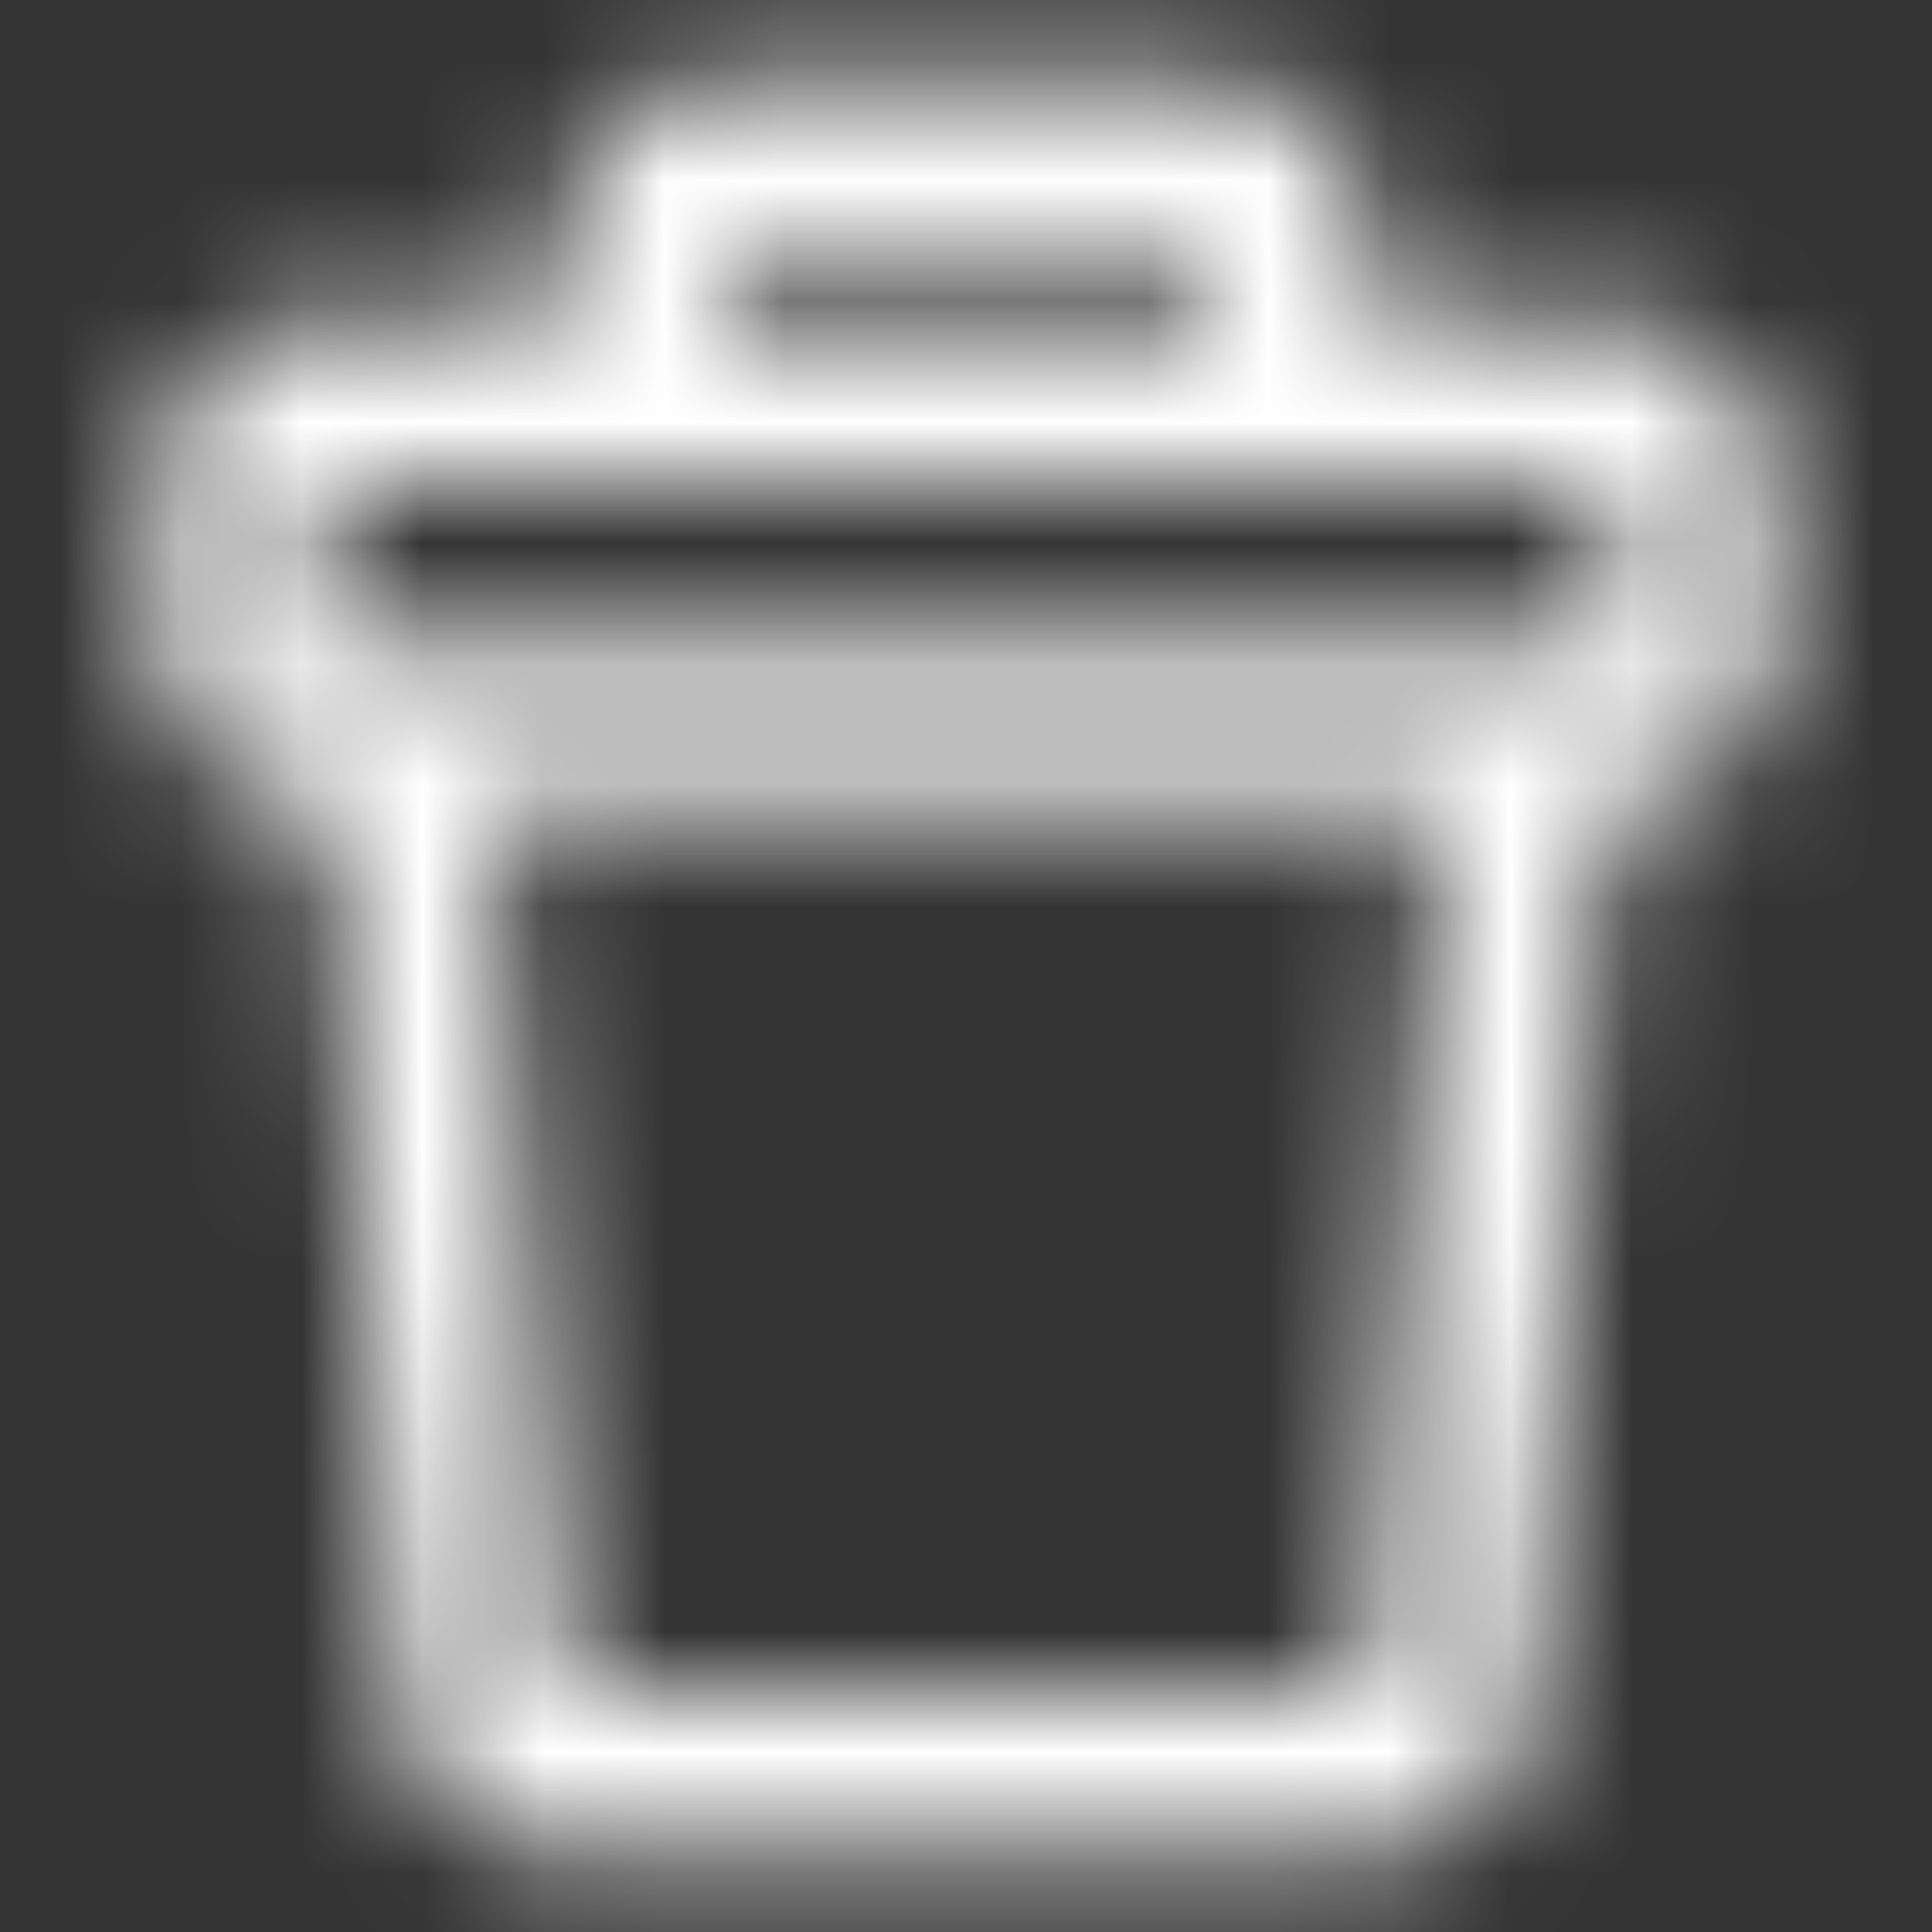 <svg width="16" height="16" viewBox="0 0 16 16" fill="none" xmlns="http://www.w3.org/2000/svg">
<rect x="0" y="0" width="16" height="16" fill="#333333" stroke="none"/>
<rect width="16" height="16" fill="white" fill-opacity="0.01"/>
<mask id="mask0" mask-type="alpha" maskUnits="userSpaceOnUse" x="1" y="0" width="14" height="16">
<path fill-rule="evenodd" clip-rule="evenodd" d="M6 0.667H10C10.736 0.667 11.334 1.264 11.334 2V2.667H13.334C14.07 2.667 14.667 3.264 14.667 4V5.333C14.667 6.07 14.07 6.667 13.334 6.667H13.28L12.667 14C12.667 14.736 12.07 15.333 11.334 15.333H4.667C3.93 15.333 3.333 14.736 3.336 14.055L2.72 6.667H2.667C1.93 6.667 1.333 6.07 1.333 5.333V4C1.333 3.264 1.93 2.667 2.667 2.667H4.667V2C4.667 1.264 5.264 0.667 6 0.667ZM2.667 4L4.667 4H11.334L13.334 4V5.333H2.667V4ZM4.058 6.667H11.942L11.336 13.945L11.334 14H4.667L4.058 6.667ZM10 2V2.667H6V2H10Z" fill="white"/>
</mask>
<g mask="url(#mask0)">
<rect width="16" height="16" fill="#fff"/>
</g>
</svg>
